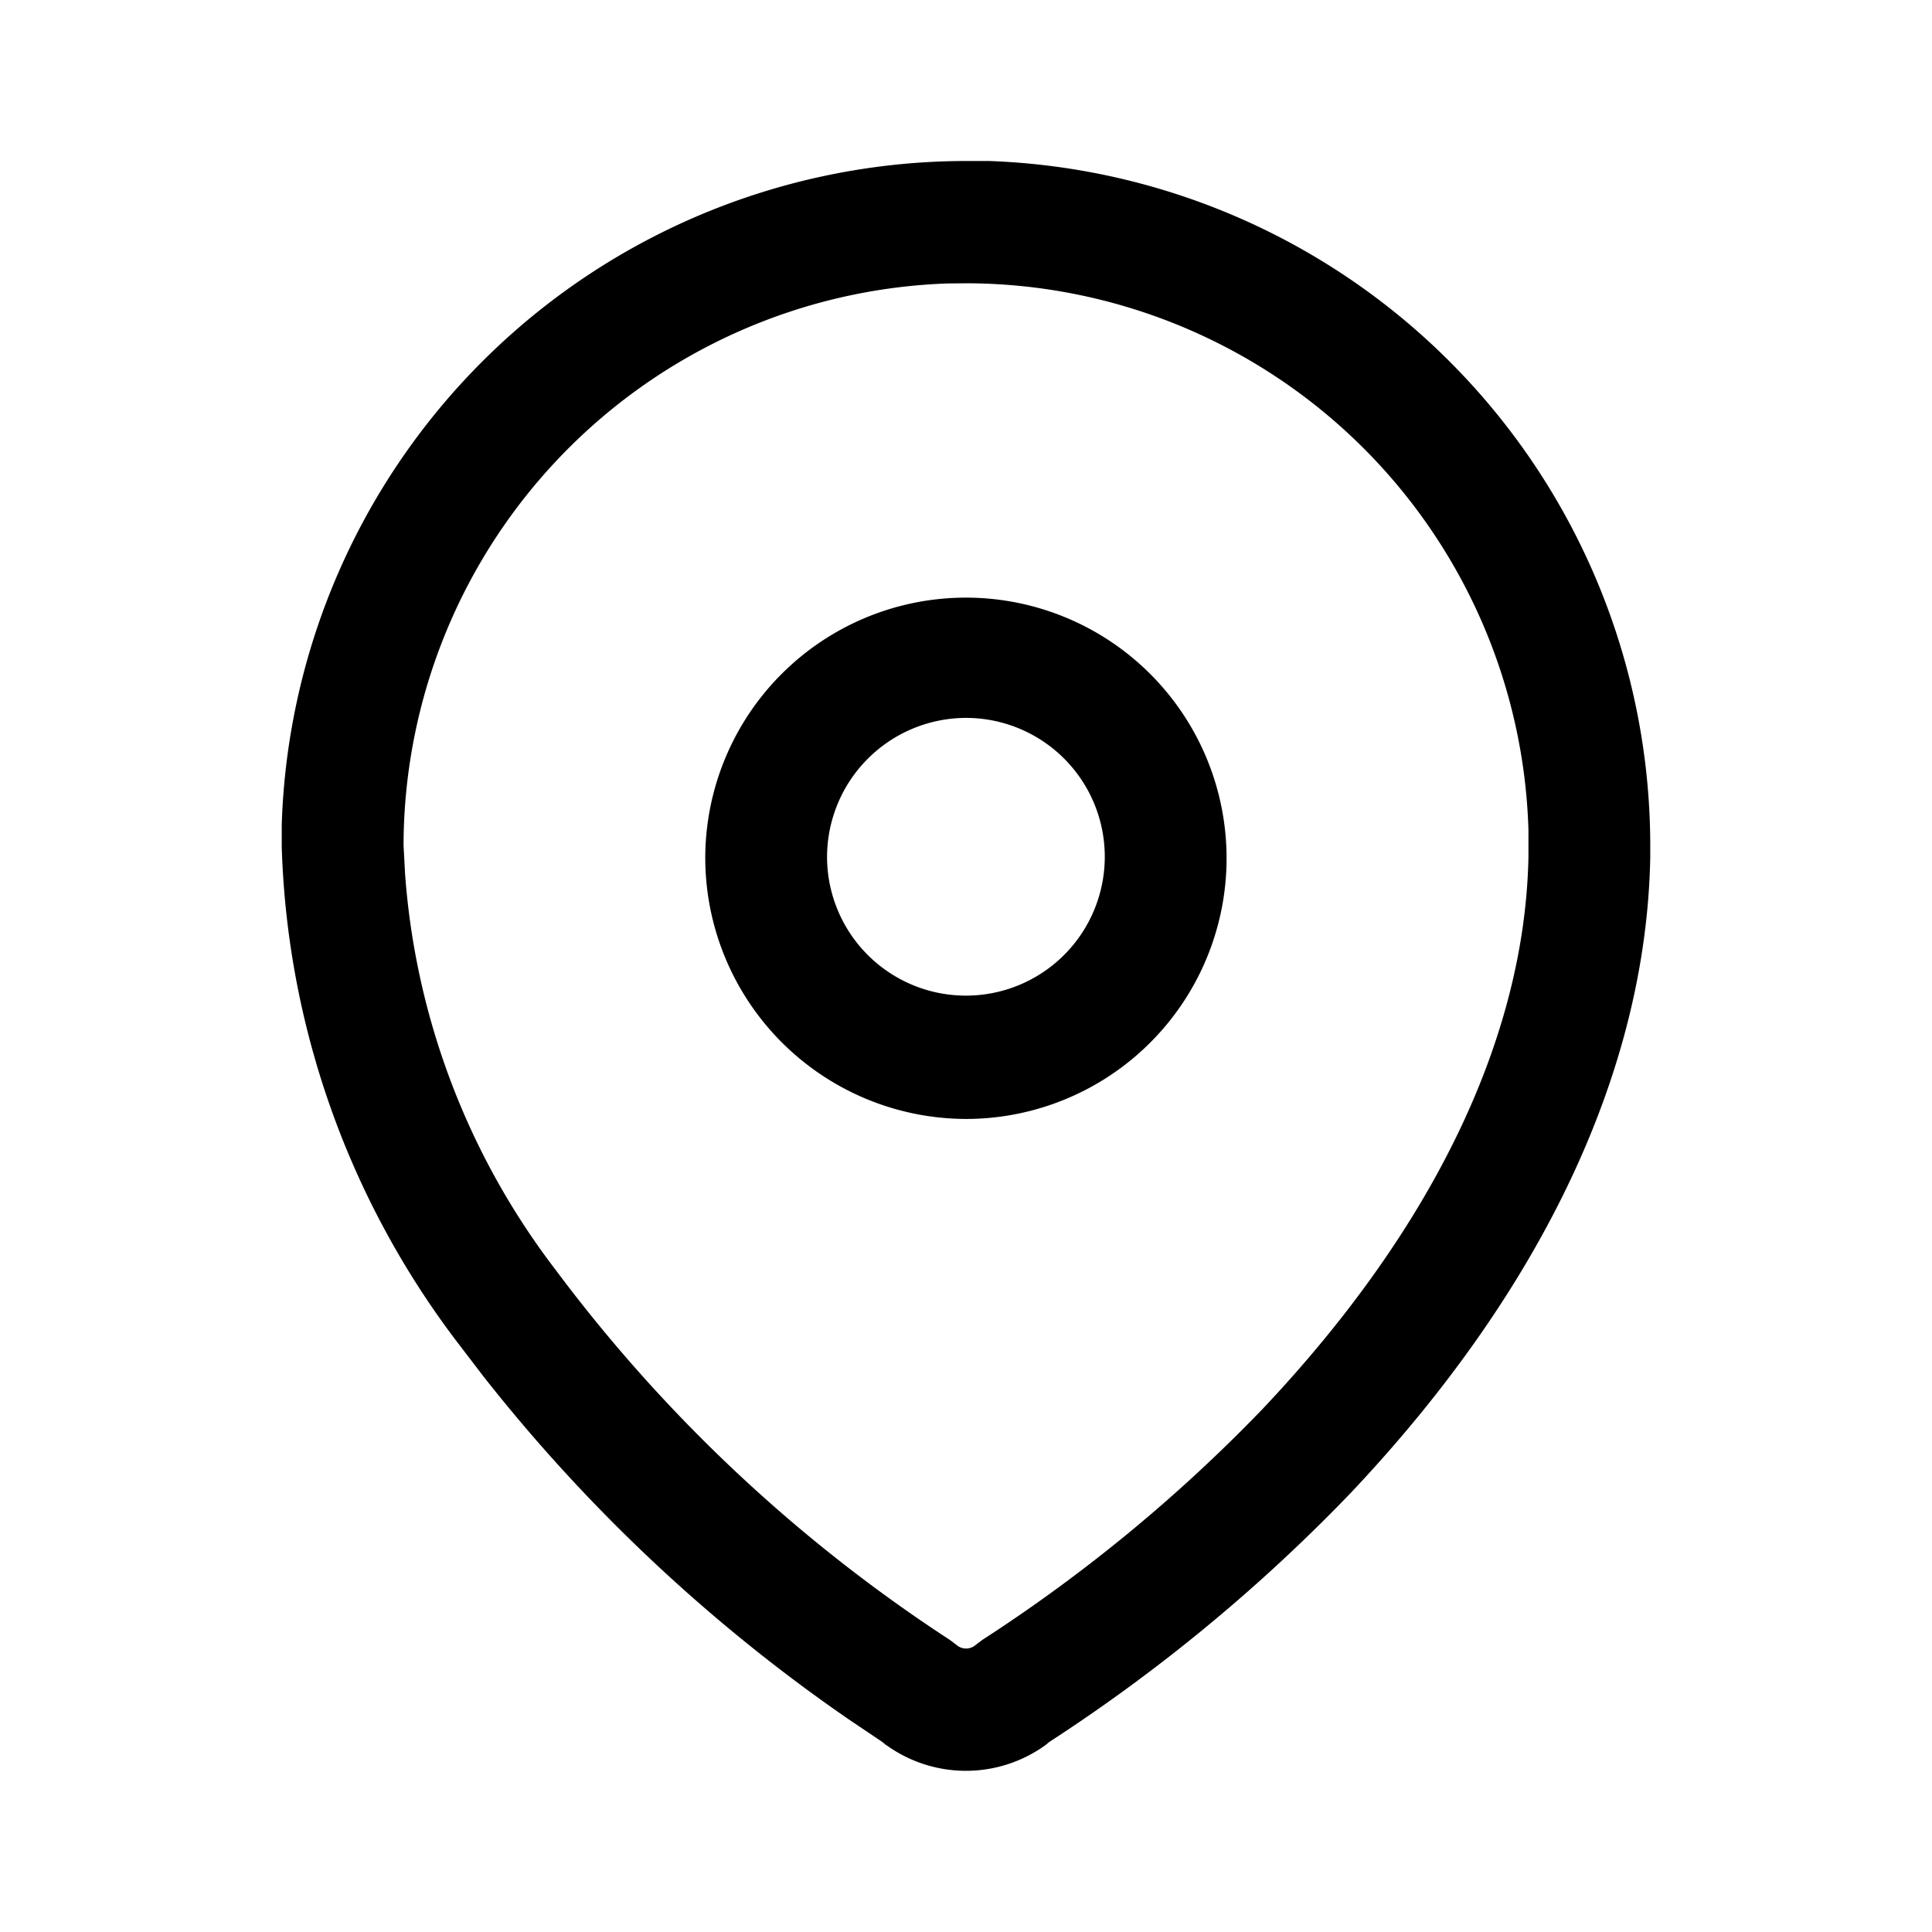 <svg xmlns="http://www.w3.org/2000/svg" width="24" height="24" viewBox="0 0 24 24"><g transform="translate(3.5 2)"><path d="M7.514,19.683l-.06-.048-.413-.278A20.758,20.758,0,0,1,2.507,15.1l-.316-.413A10.7,10.7,0,0,1,0,8.527l0-.285A8.512,8.512,0,0,1,8.5,0h.029l.256,0A8.516,8.516,0,0,1,17,8.553v.1c-.05,2.64-1.337,5.369-3.72,7.892a21.171,21.171,0,0,1-3.745,3.094l-.05.041a1.689,1.689,0,0,1-1.972,0ZM8.284,1.521A7,7,0,0,0,1.513,8.5l.019.357A9.187,9.187,0,0,0,3.4,13.772a19.17,19.17,0,0,0,4.9,4.6l.082.062a.181.181,0,0,0,.238,0l.085-.064A19.618,19.618,0,0,0,12.187,15.5c2.116-2.24,3.257-4.612,3.3-6.858l0-.332a7,7,0,0,0-6.96-6.791ZM5.261,8.649A3.238,3.238,0,1,1,8.5,11.9,3.247,3.247,0,0,1,5.261,8.649Zm1.513,0A1.725,1.725,0,1,0,8.5,6.918,1.73,1.73,0,0,0,6.774,8.649Z"/></g></svg>
